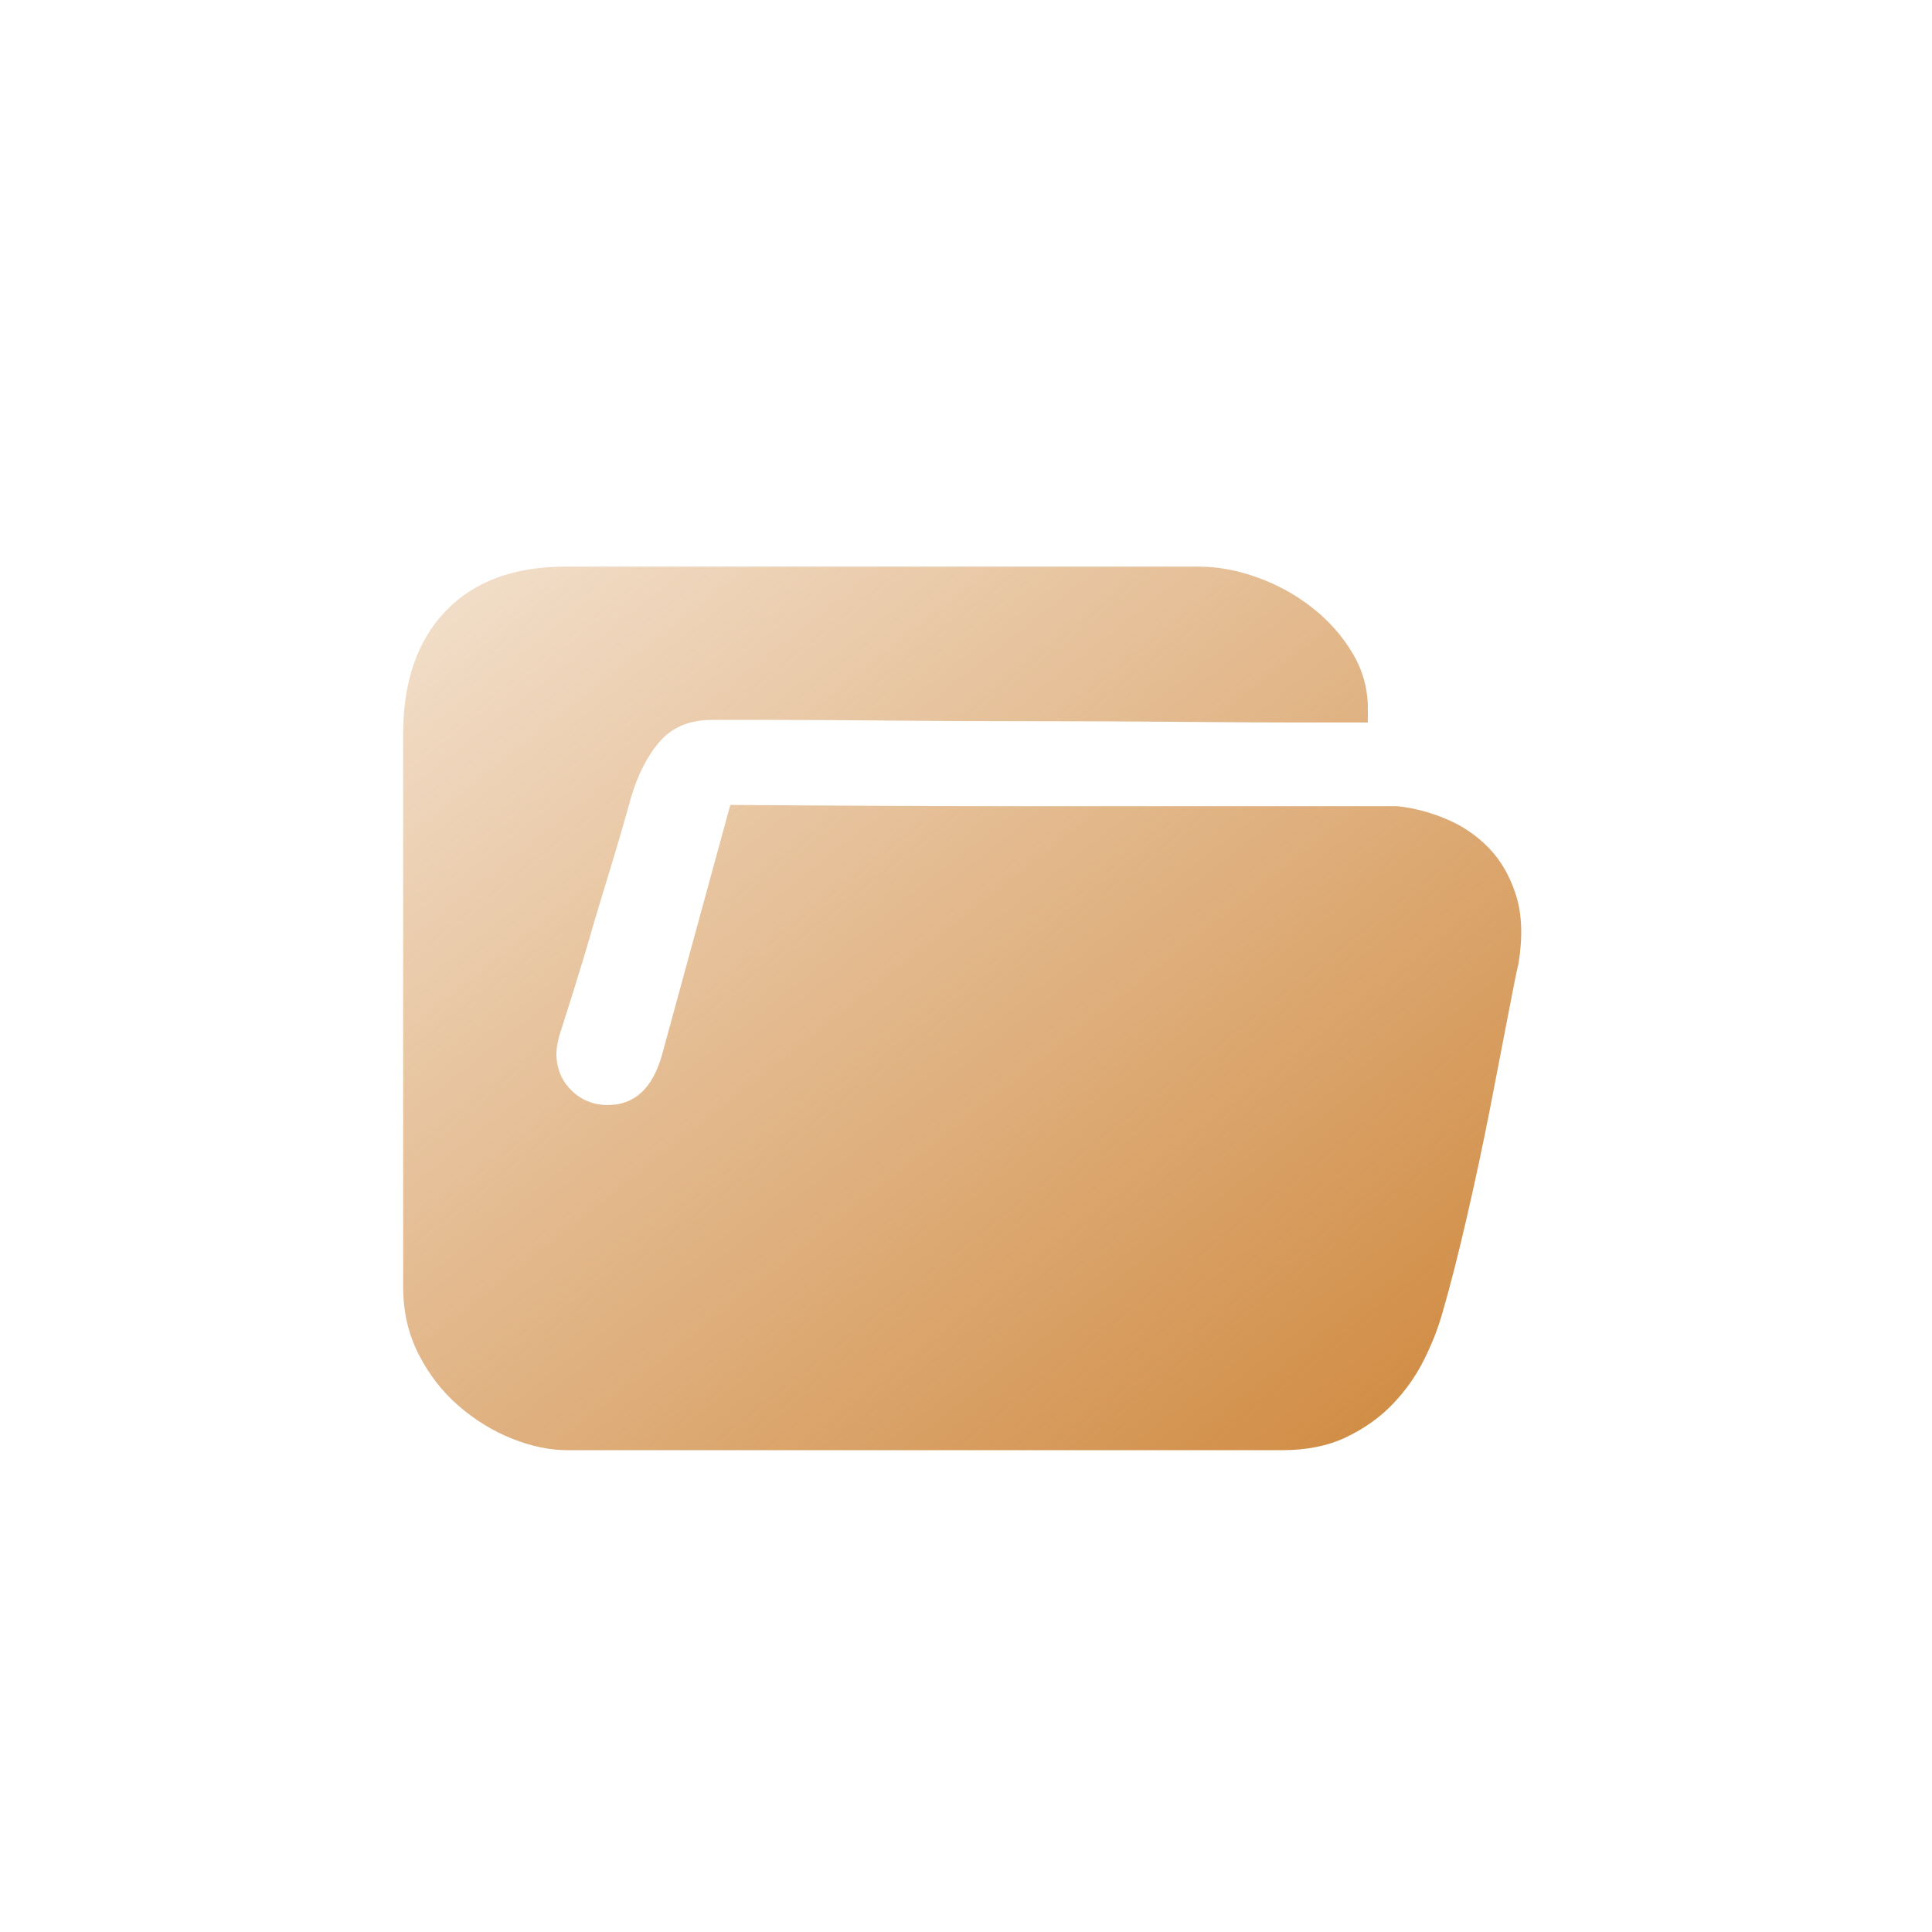 <svg xmlns="http://www.w3.org/2000/svg" xmlns:xlink="http://www.w3.org/1999/xlink" fill="none" version="1.1" width="24" height="24" viewBox="0 0 24 24"><defs><clipPath id="master_svg0_2100_48792"><rect x="0" y="0" width="24" height="24" rx="8"/></clipPath><linearGradient x1="0" y1="0" x2="1" y2="1" id="master_svg1_1733_000418"><stop offset="0%" stop-color="#CE863A" stop-opacity="0.25"/><stop offset="100%" stop-color="#CE863A" stop-opacity="1"/></linearGradient></defs><g clip-path="url(#master_svg0_2100_48792)"><g><path d="M17.36,10.015Q17.664,10.047,17.968,10.175Q18.272,10.303,18.496,10.535Q18.72,10.767,18.832,11.119Q18.944,11.471,18.864,11.967Q18.832,12.095,18.736,12.599Q18.64,13.103,18.512,13.759Q18.384,14.415,18.224,15.111Q18.064,15.807,17.92,16.303Q17.84,16.591,17.688,16.895Q17.536,17.199,17.296,17.447Q17.056,17.695,16.72,17.855Q16.384,18.015,15.92,18.015L7.056,18.015Q6.72,18.015,6.36,17.871Q6,17.727,5.696,17.463Q5.392,17.199,5.2,16.823Q5.008,16.447,5.008,15.983L5.008,9.119Q5.008,8.143,5.536,7.591Q6.064,7.039,7.024,7.039L14.896,7.039Q15.248,7.039,15.624,7.175Q16,7.311,16.304,7.551Q16.608,7.791,16.8,8.111Q16.992,8.431,16.992,8.799L16.992,8.975L16.16,8.975Q15.52,8.975,14.664,8.967Q13.808,8.959,12.84,8.959Q11.872,8.959,11.032,8.951Q10.192,8.943,9.584,8.943L8.848,8.943Q8.432,8.943,8.2,9.207Q7.968,9.471,7.84,9.903Q7.712,10.367,7.552,10.887Q7.392,11.407,7.264,11.855Q7.104,12.383,6.944,12.879Q6.912,13.007,6.912,13.087Q6.912,13.359,7.096,13.543Q7.28,13.727,7.552,13.727Q8.048,13.727,8.224,13.103L9.072,9.999Q11.152,10.015,12.88,10.015L17.36,10.015Z" fill="url(#master_svg1_1733_000418)" fill-opacity="1"/></g></g></svg>